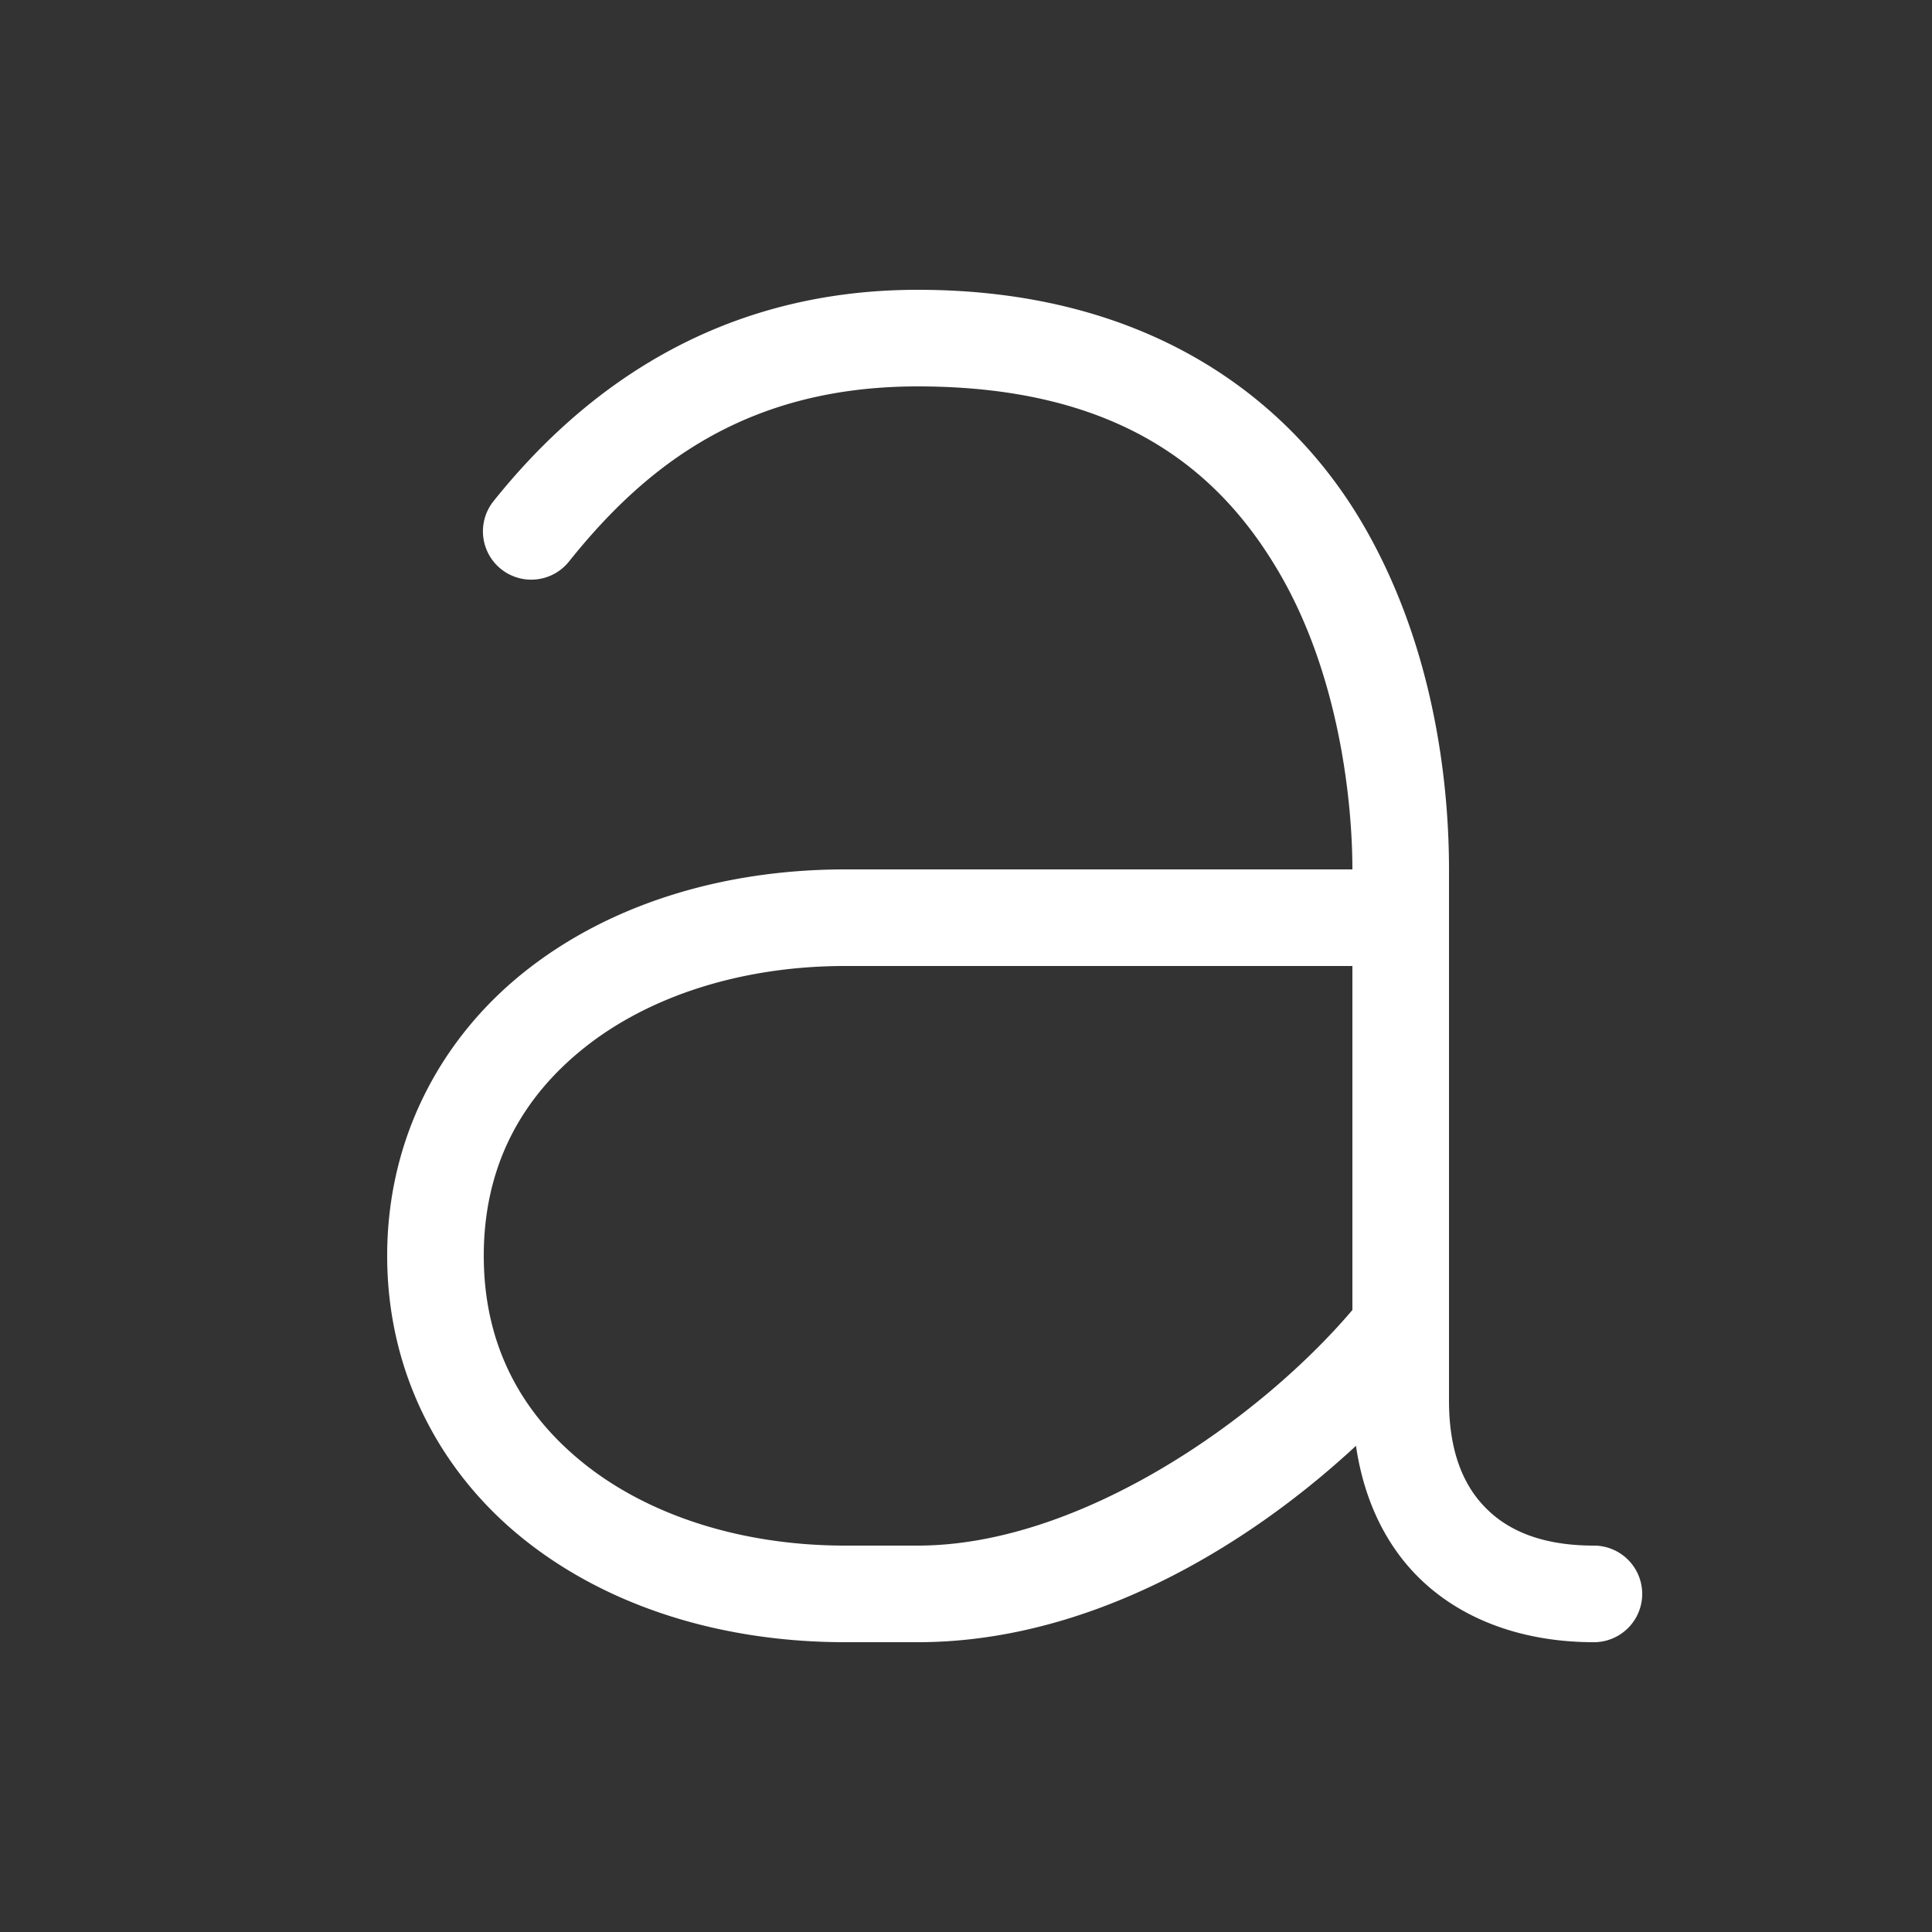 <svg xmlns="http://www.w3.org/2000/svg" height="64" width="64" viewBox="171 407 20 20">
  <rect x="171" y="407" width="20" height="20" fill="#333333" stroke="none"/>
  <g id="g84238" style="" data-label="T-9">
    <path id="path5262" d="m 180.5,410 c -2.087,0 -3.478,1.046 -4.391,2.188 a 0.5,0.5 0 0 0 0.781,0.625 C 177.69,411.812 178.734,411 180.5,411 c 2.098,0 3.134,0.877 3.752,1.945 C 184.87,414.014 185,415.317 185,416 h -5.25 c -1.273,0 -2.443,0.364 -3.314,1.055 -0.871,0.691 -1.428,1.728 -1.428,2.945 0,1.217 0.557,2.255 1.428,2.945 C 177.307,423.636 178.477,424 179.75,424 h 0.75 c 1.756,0 3.388,-0.967 4.537,-2.033 0.078,0.533 0.29,1.004 0.641,1.355 C 186.129,423.773 186.775,424 187.5,424 a 0.5,0.5 0 1 0 0,-1 c -0.525,0 -0.879,-0.148 -1.115,-0.385 C 186.148,422.379 186,422.025 186,421.5 V 416 c 0,-0.797 -0.122,-2.243 -0.881,-3.555 C 184.361,411.134 182.896,410 180.5,410 Z m -0.75,7 H 185 v 3.561 C 184.046,421.685 182.189,423 180.5,423 h -0.75 c -1.081,0 -2.032,-0.316 -2.693,-0.84 -0.661,-0.524 -1.049,-1.237 -1.049,-2.16 0,-0.923 0.387,-1.636 1.049,-2.16 C 177.718,417.316 178.669,417 179.75,417 Z" style="color: rgb(0, 0, 0); fill: #ffffff; stroke-width: 1px; stroke-linecap: round; stroke-linejoin: round;"></path>
  </g>
</svg>